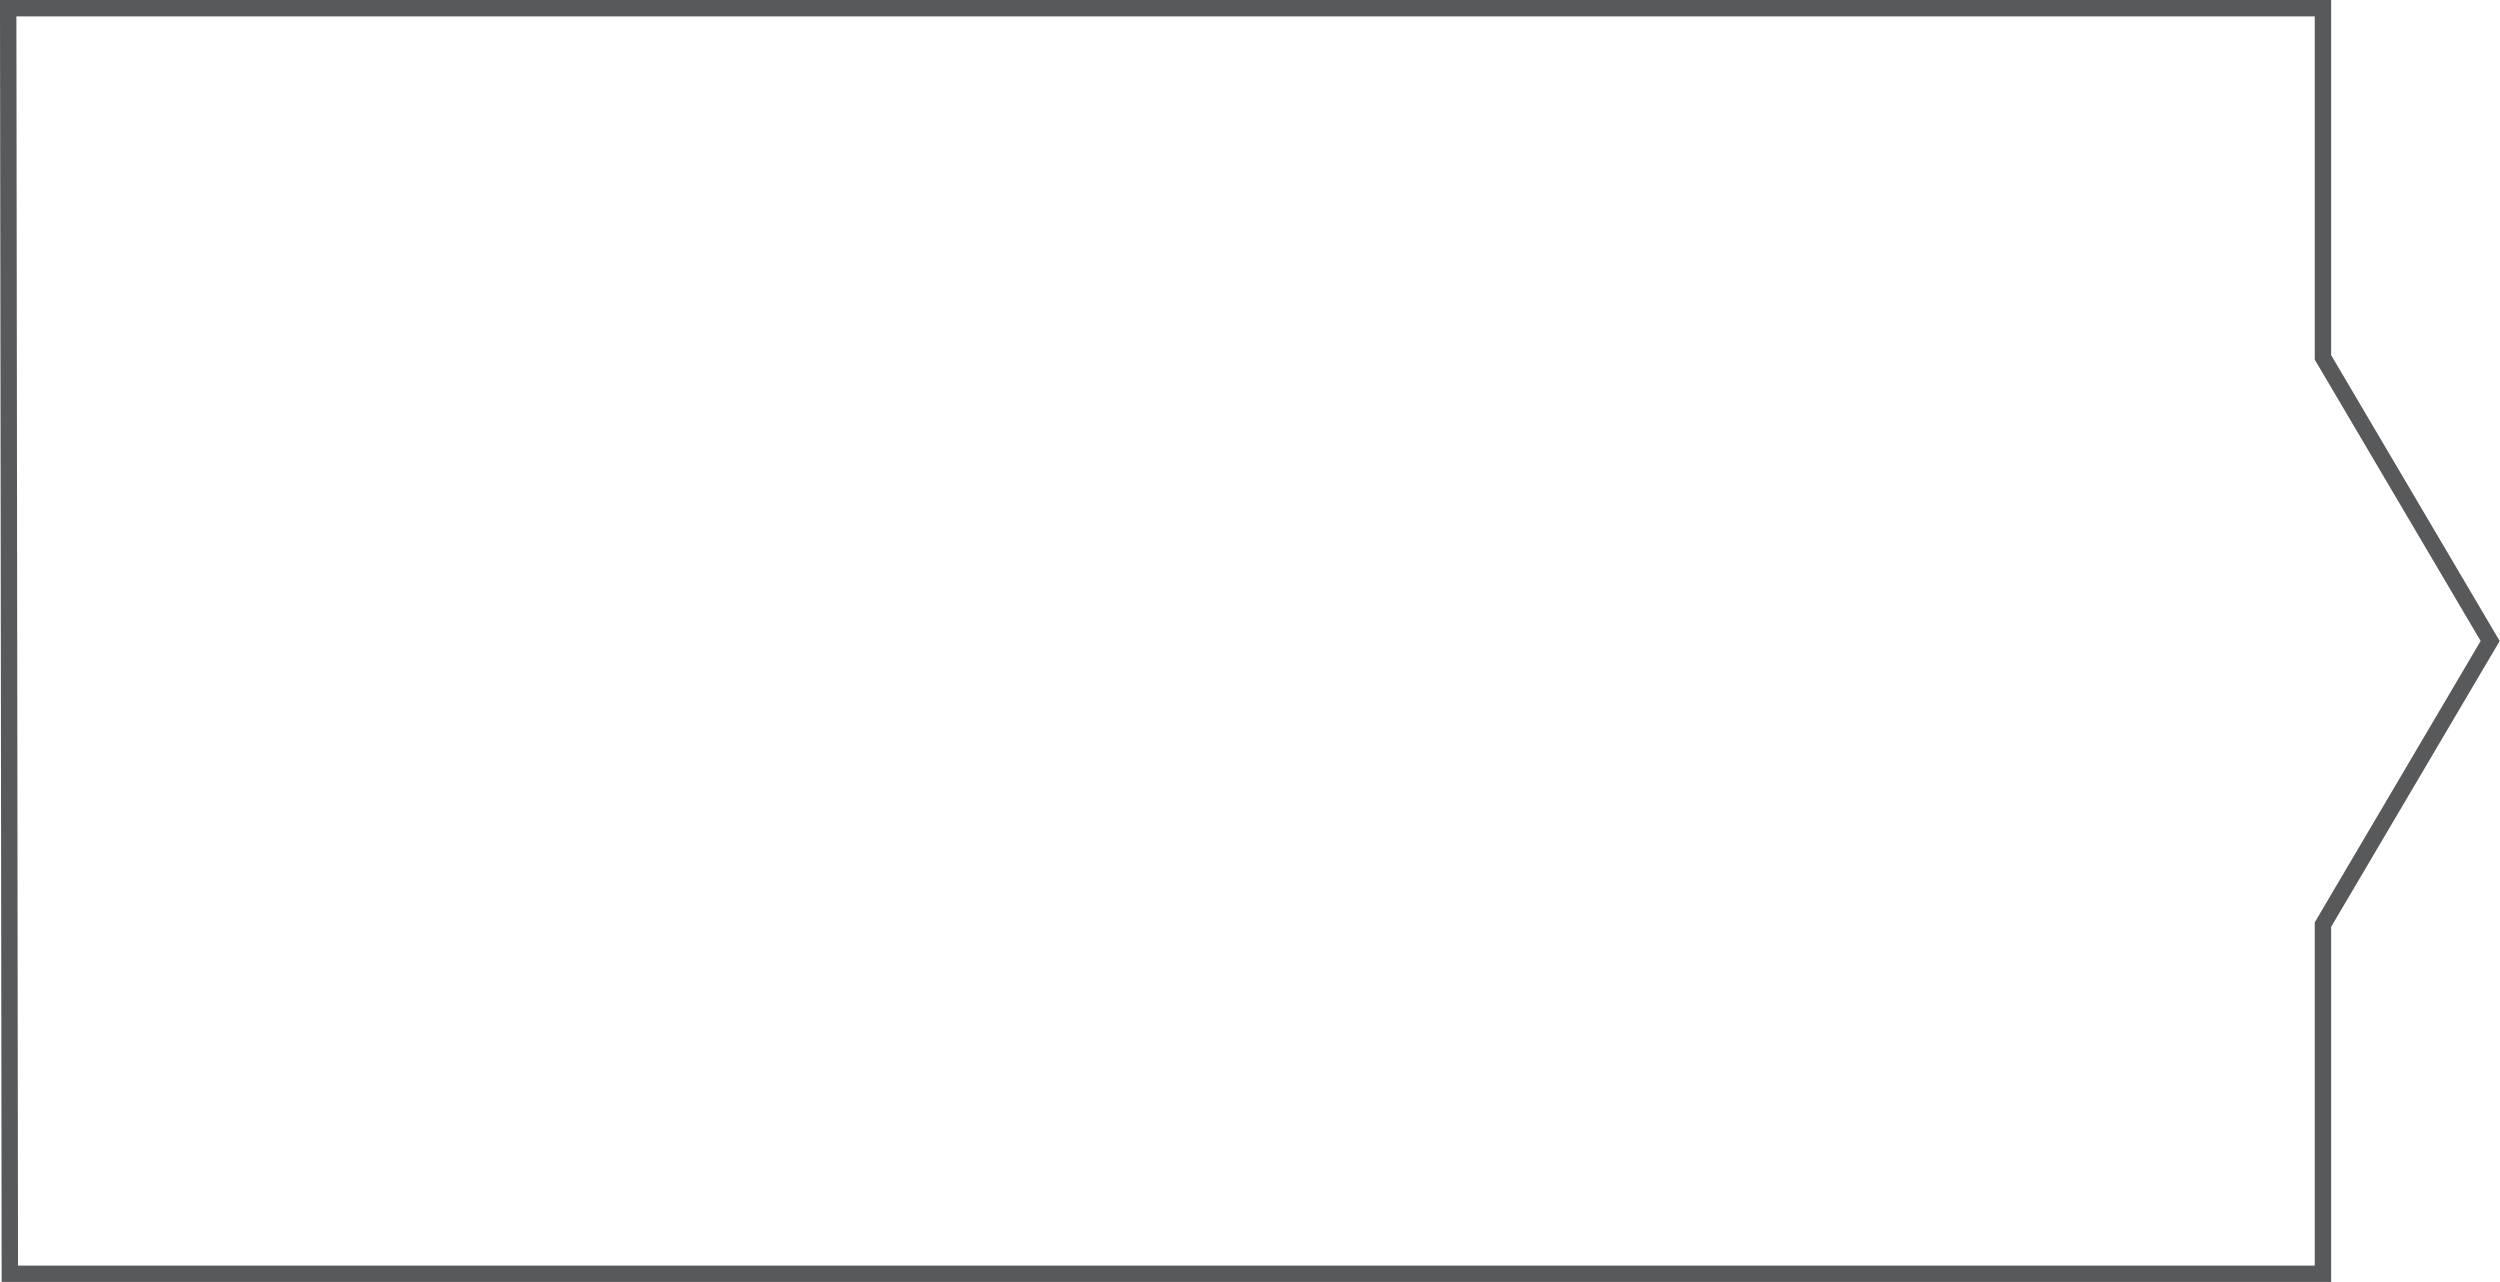 <!-- Generator: Adobe Illustrator 20.1.0, SVG Export Plug-In  -->
<svg version="1.1"
	 xmlns="http://www.w3.org/2000/svg" xmlns:xlink="http://www.w3.org/1999/xlink" xmlns:a="http://ns.adobe.com/AdobeSVGViewerExtensions/3.0/"
	 x="0px" y="0px" width="152.5px" height="78.2px" viewBox="0 0 152.5 78.2"
	 style="overflow:scroll;enable-background:new 0 0 152.5 78.2;" xml:space="preserve">
<style type="text/css">
	.st0{fill:none;stroke:#58595B;stroke-miterlimit:10;}
</style>
<defs>
</defs>
<polygon id="XMLID_1_" class="st0" points="0.6,77.7 141.7,77.7 141.7,56.4 151.9,39.1 141.7,21.8 141.7,0.5 0.5,0.5 "/>
</svg>
